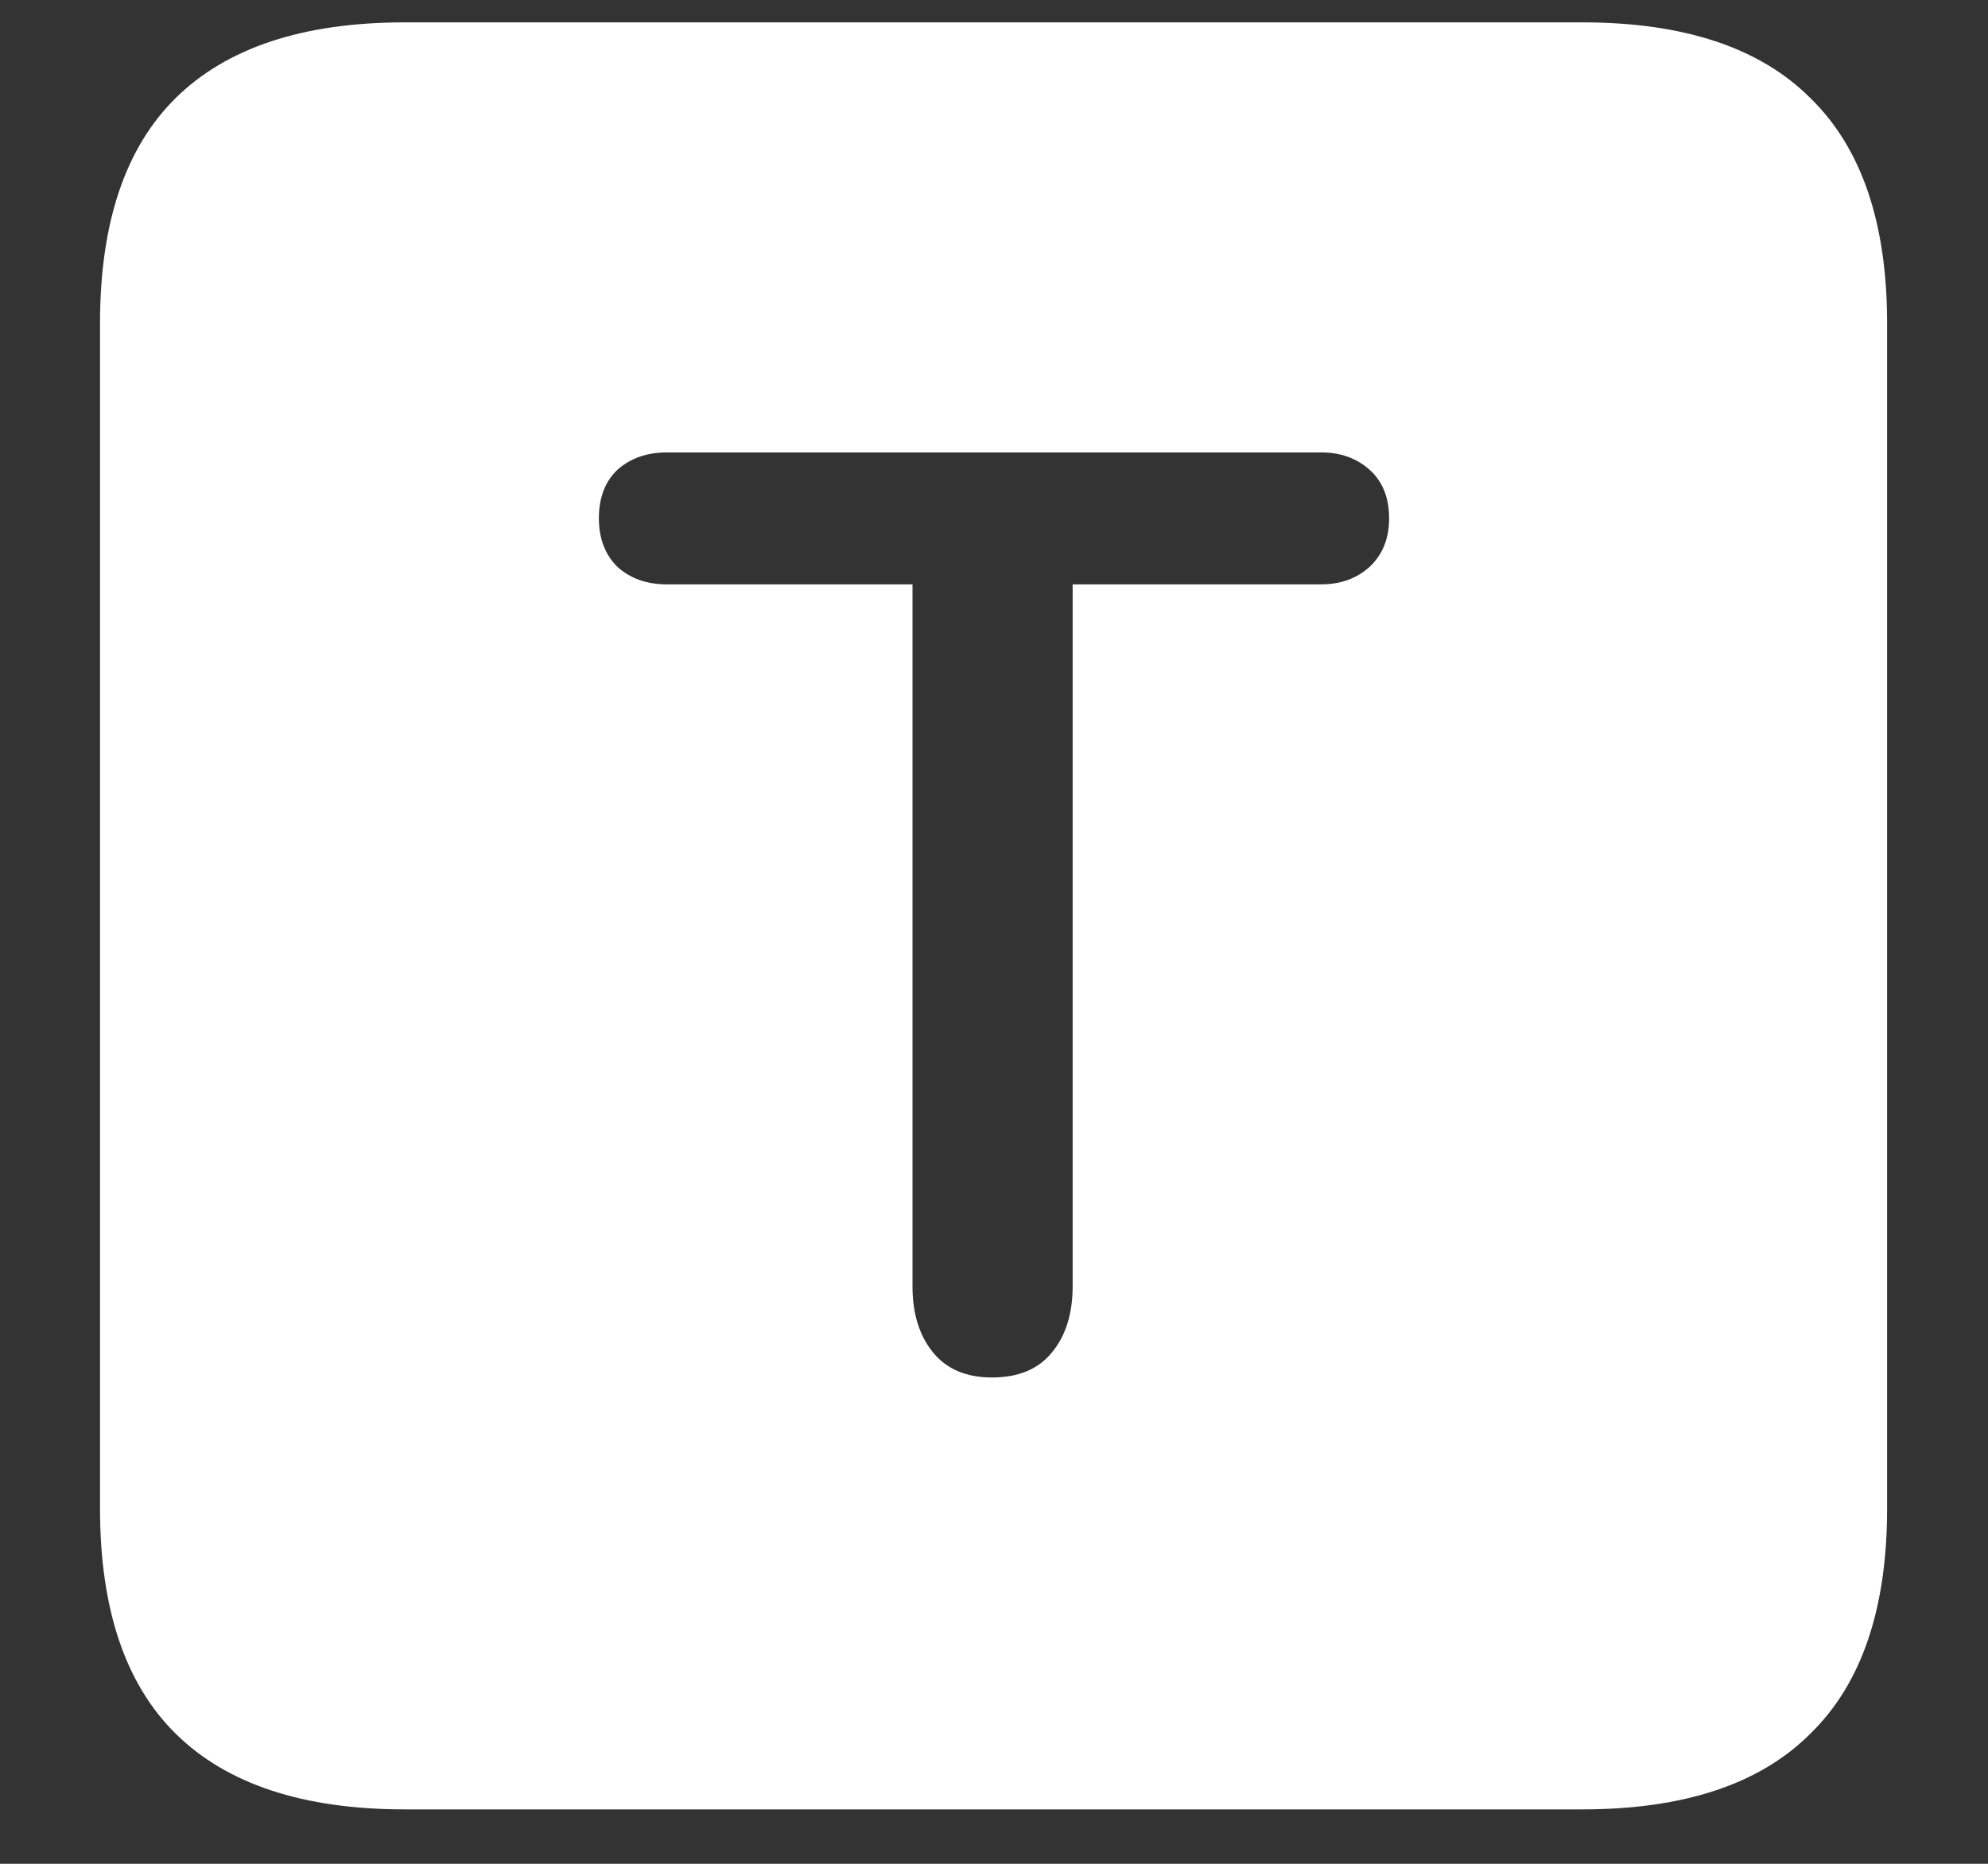 <svg width="16" height="15" viewBox="0 0 16 15" fill="none" xmlns="http://www.w3.org/2000/svg">
<rect x="0" y="0" width="16" height="15" fill="#333333" stroke="none"/>
<path d="M3.258 14.562H12.734C13.552 14.562 14.164 14.359 14.57 13.953C14.982 13.552 15.188 12.948 15.188 12.141V2.602C15.188 1.794 14.982 1.19 14.57 0.789C14.164 0.383 13.552 0.18 12.734 0.18H3.258C2.44 0.18 1.826 0.383 1.414 0.789C1.008 1.19 0.805 1.794 0.805 2.602V12.141C0.805 12.948 1.008 13.552 1.414 13.953C1.826 14.359 2.44 14.562 3.258 14.562ZM7.984 11.086C7.776 11.086 7.617 11.018 7.508 10.883C7.398 10.747 7.344 10.57 7.344 10.352V4.703H5.367C5.206 4.703 5.073 4.656 4.969 4.562C4.87 4.464 4.82 4.333 4.82 4.172C4.82 4.005 4.87 3.875 4.969 3.781C5.073 3.688 5.206 3.641 5.367 3.641H10.633C10.789 3.641 10.919 3.688 11.023 3.781C11.128 3.875 11.18 4.005 11.18 4.172C11.18 4.333 11.128 4.464 11.023 4.562C10.919 4.656 10.789 4.703 10.633 4.703H8.633V10.352C8.633 10.575 8.576 10.755 8.461 10.891C8.352 11.021 8.193 11.086 7.984 11.086Z" fill="white"/>
</svg>
